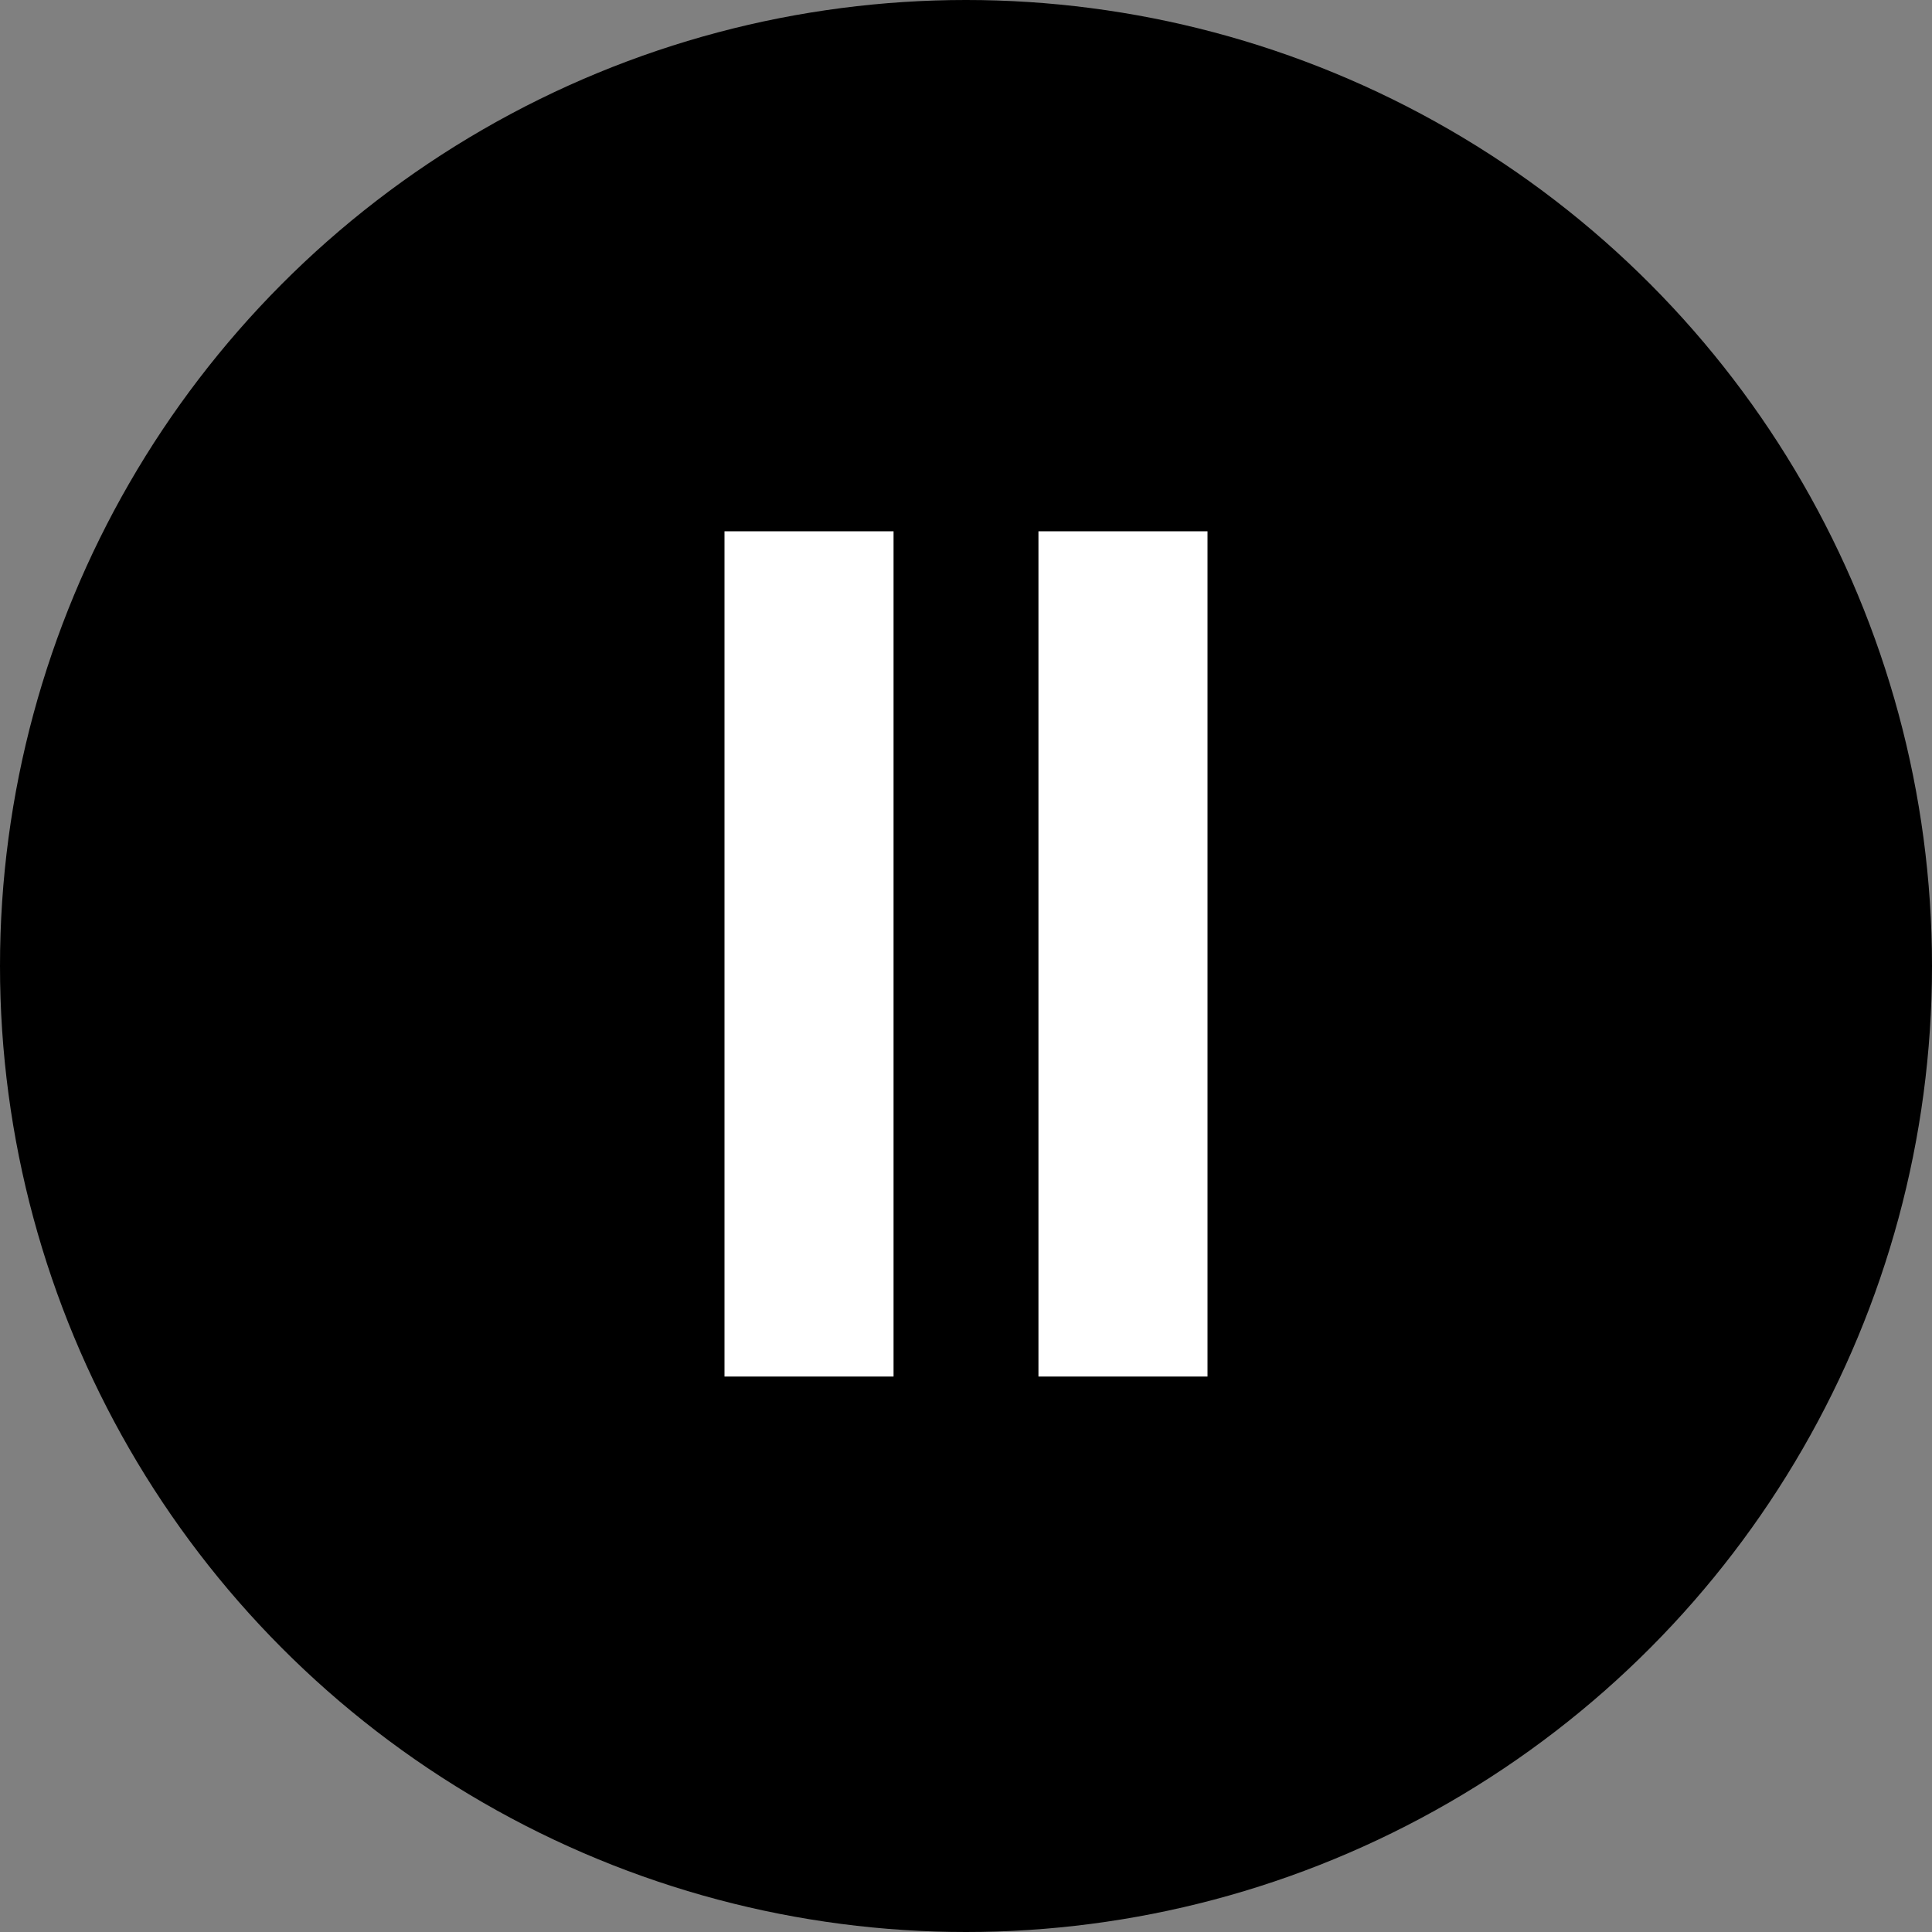 <svg width="80" height="80" viewBox="0 0 80 80" fill="none" xmlns="http://www.w3.org/2000/svg">
<rect x="0" y="0" width="80" height="80" fill="#808080" stroke="none"/>
<circle cx="40" cy="40" r="40" fill="black"/>
<rect x="30" y="22" width="7" height="35" fill="white"/>
<rect x="43" y="22" width="7" height="35" fill="white"/>
</svg>
